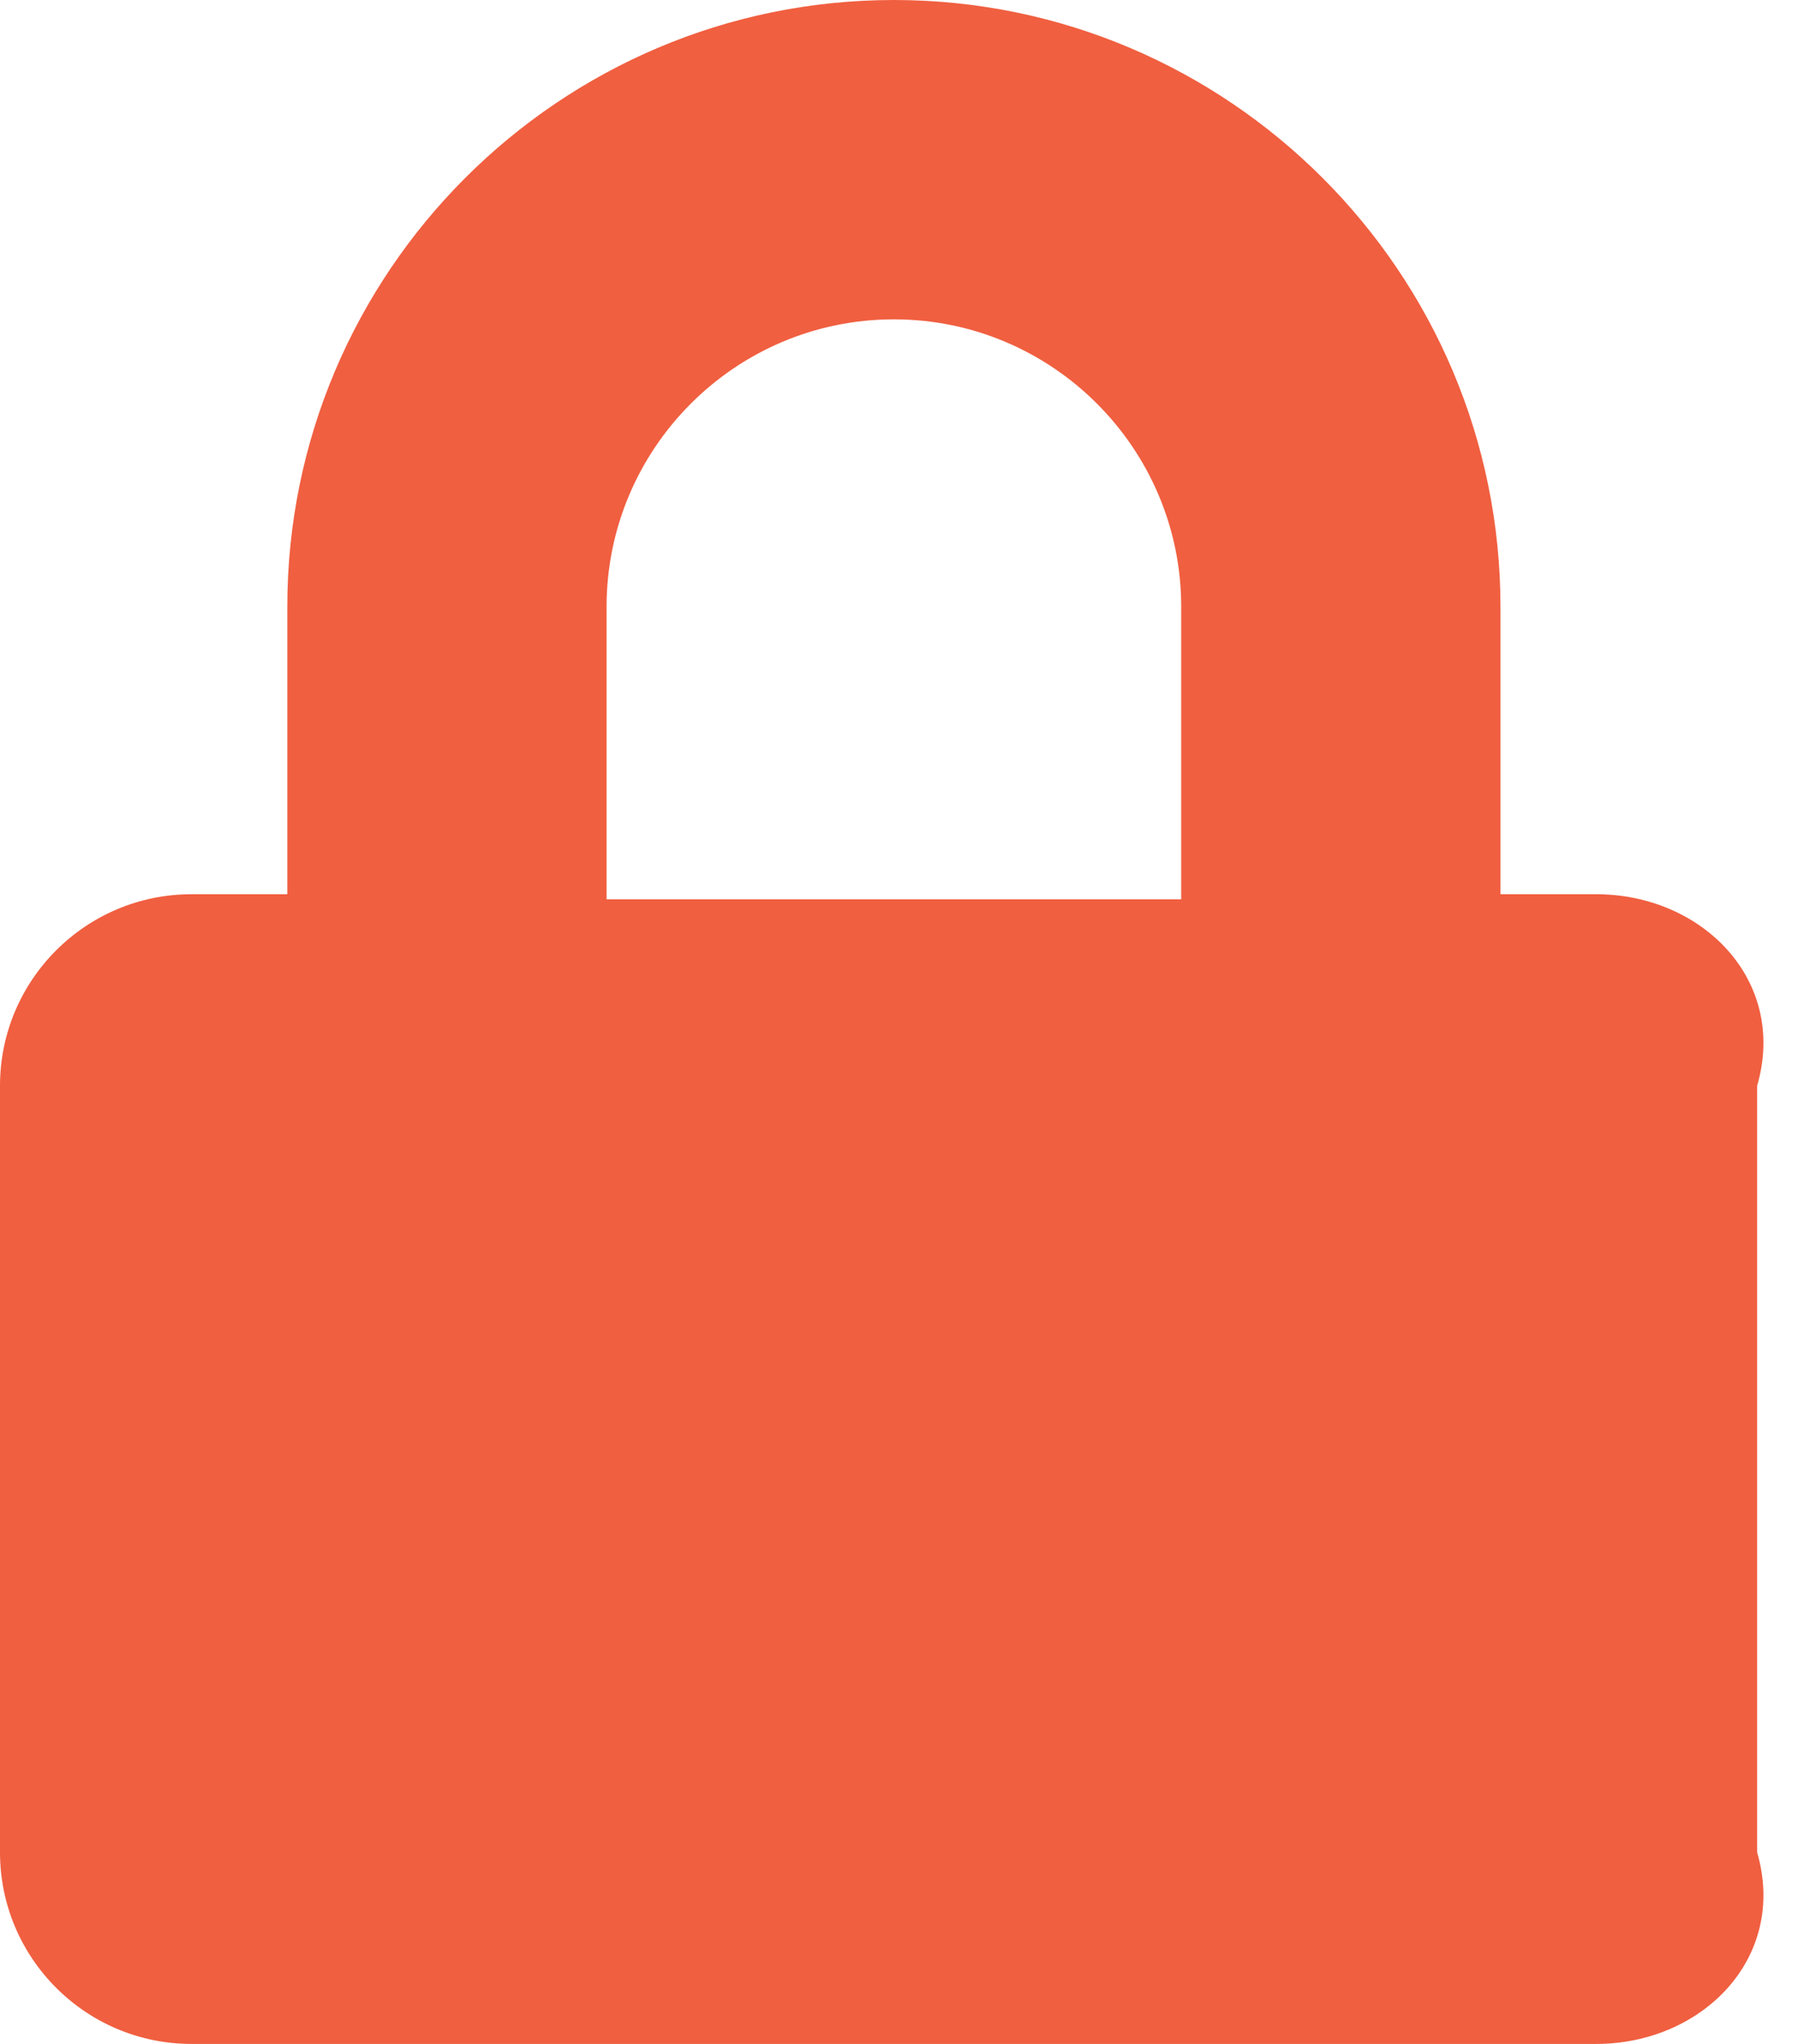 ﻿<?xml version="1.0" encoding="utf-8"?>
<svg version="1.1" xmlns:xlink="http://www.w3.org/1999/xlink" width="44px" height="50px" xmlns="http://www.w3.org/2000/svg">
  <g transform="matrix(1 0 0 1 -729 -1653 )">
    <path d="M 43 26.562  C 43.75 23.975  41.65 21.875  39.062 21.875  L 36.719 21.875  L 36.719 14.844  C 36.719 6.66  30.059 0  21.875 0  C 13.691 0  7.031 6.66  7.031 14.844  L 7.031 21.875  L 4.688 21.875  C 2.1 21.875  0 23.975  0 26.562  L 0 45.312  C 0 47.9  2.1 50  4.688 50  L 39.062 50  C 41.65 50  43.75 47.9  43 45.312  L 43 26.562  Z M 28.906 14.844  L 28.906 22  L 14.844 22  L 14.844 14.844  C 14.844 10.967  17.998 7.812  21.875 7.812  C 25.752 7.812  28.906 10.967  28.906 14.844  Z " fill-rule="nonzero" fill="#f05f40" stroke="none" transform="matrix(1 0 0 1 729 1653 )" />
  </g>
</svg>